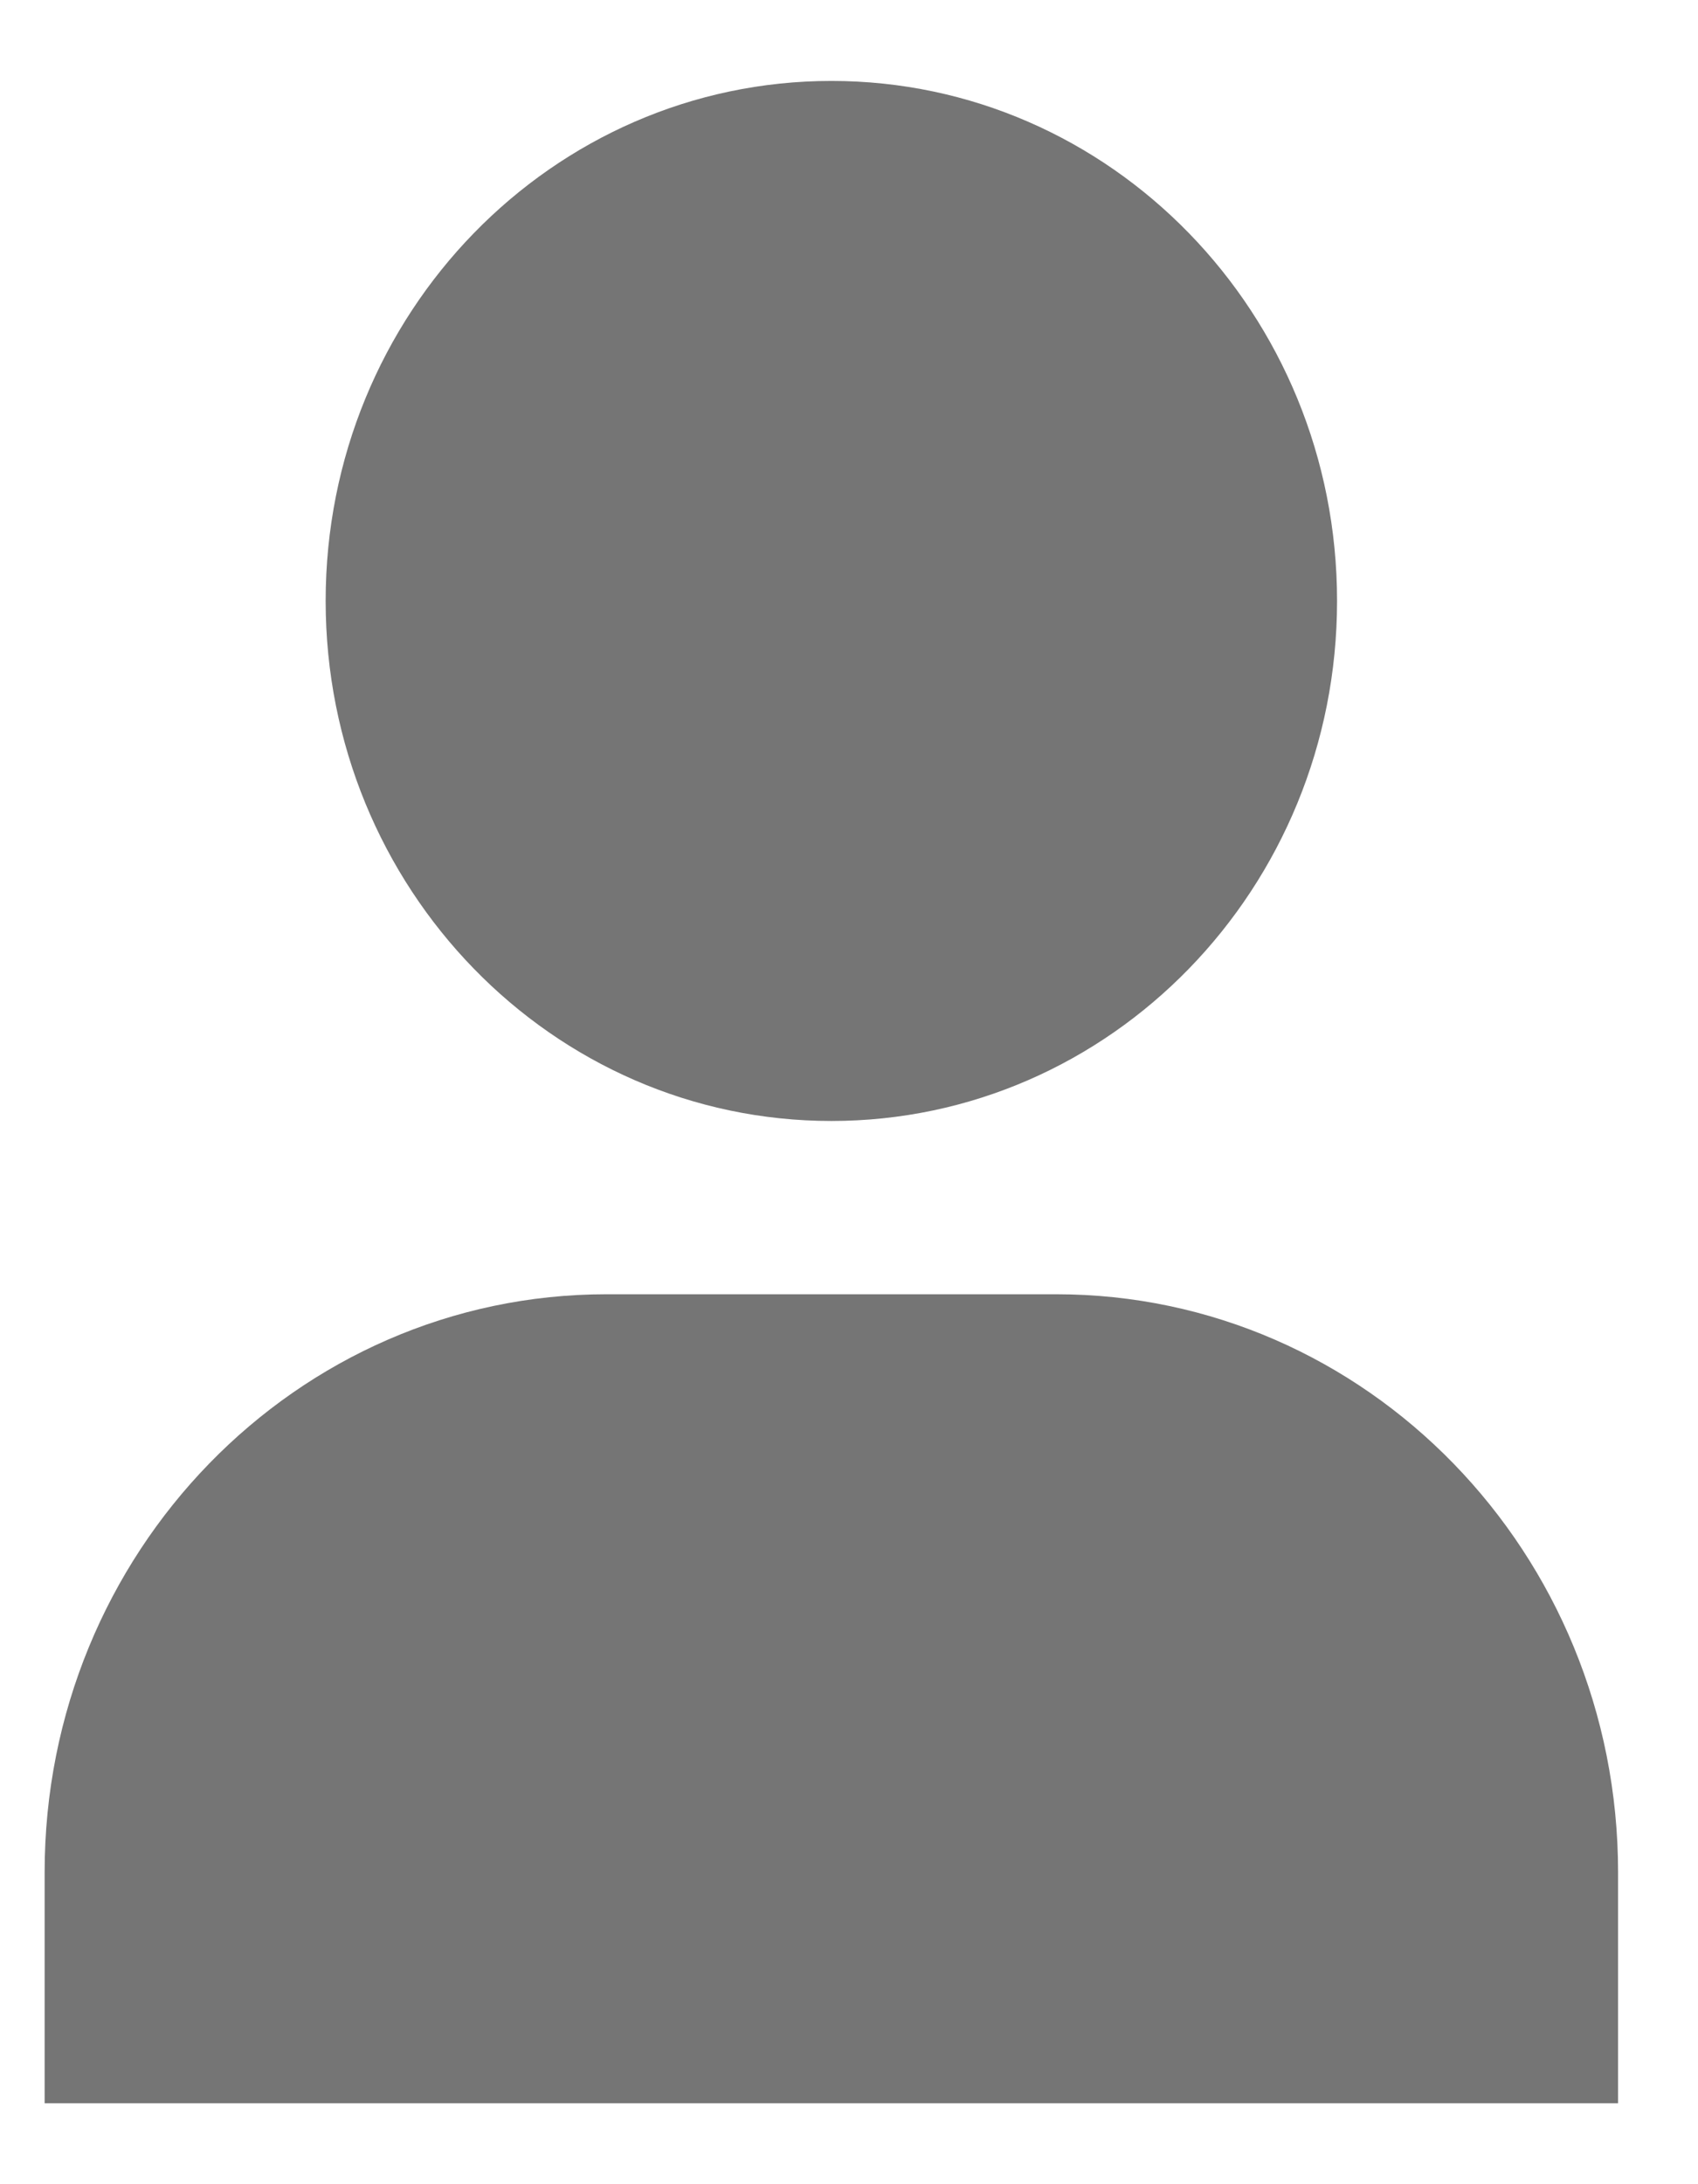 <svg width="14" height="18" viewBox="0 0 14 18" fill="none" xmlns="http://www.w3.org/2000/svg">
<path fill-rule="evenodd" clip-rule="evenodd" d="M6.855 9.238C9.158 9.238 11.024 7.319 11.024 4.952C11.024 2.585 9.158 0.667 6.855 0.667C4.552 0.667 2.685 2.585 2.685 4.952C2.685 7.319 4.552 9.238 6.855 9.238ZM8.708 10.666C11.267 10.666 13.341 12.799 13.341 15.429H13.341V17.333H0.368V15.429C0.368 12.798 2.443 10.666 5.001 10.666H8.708Z" fill="#757575"/>
</svg>
